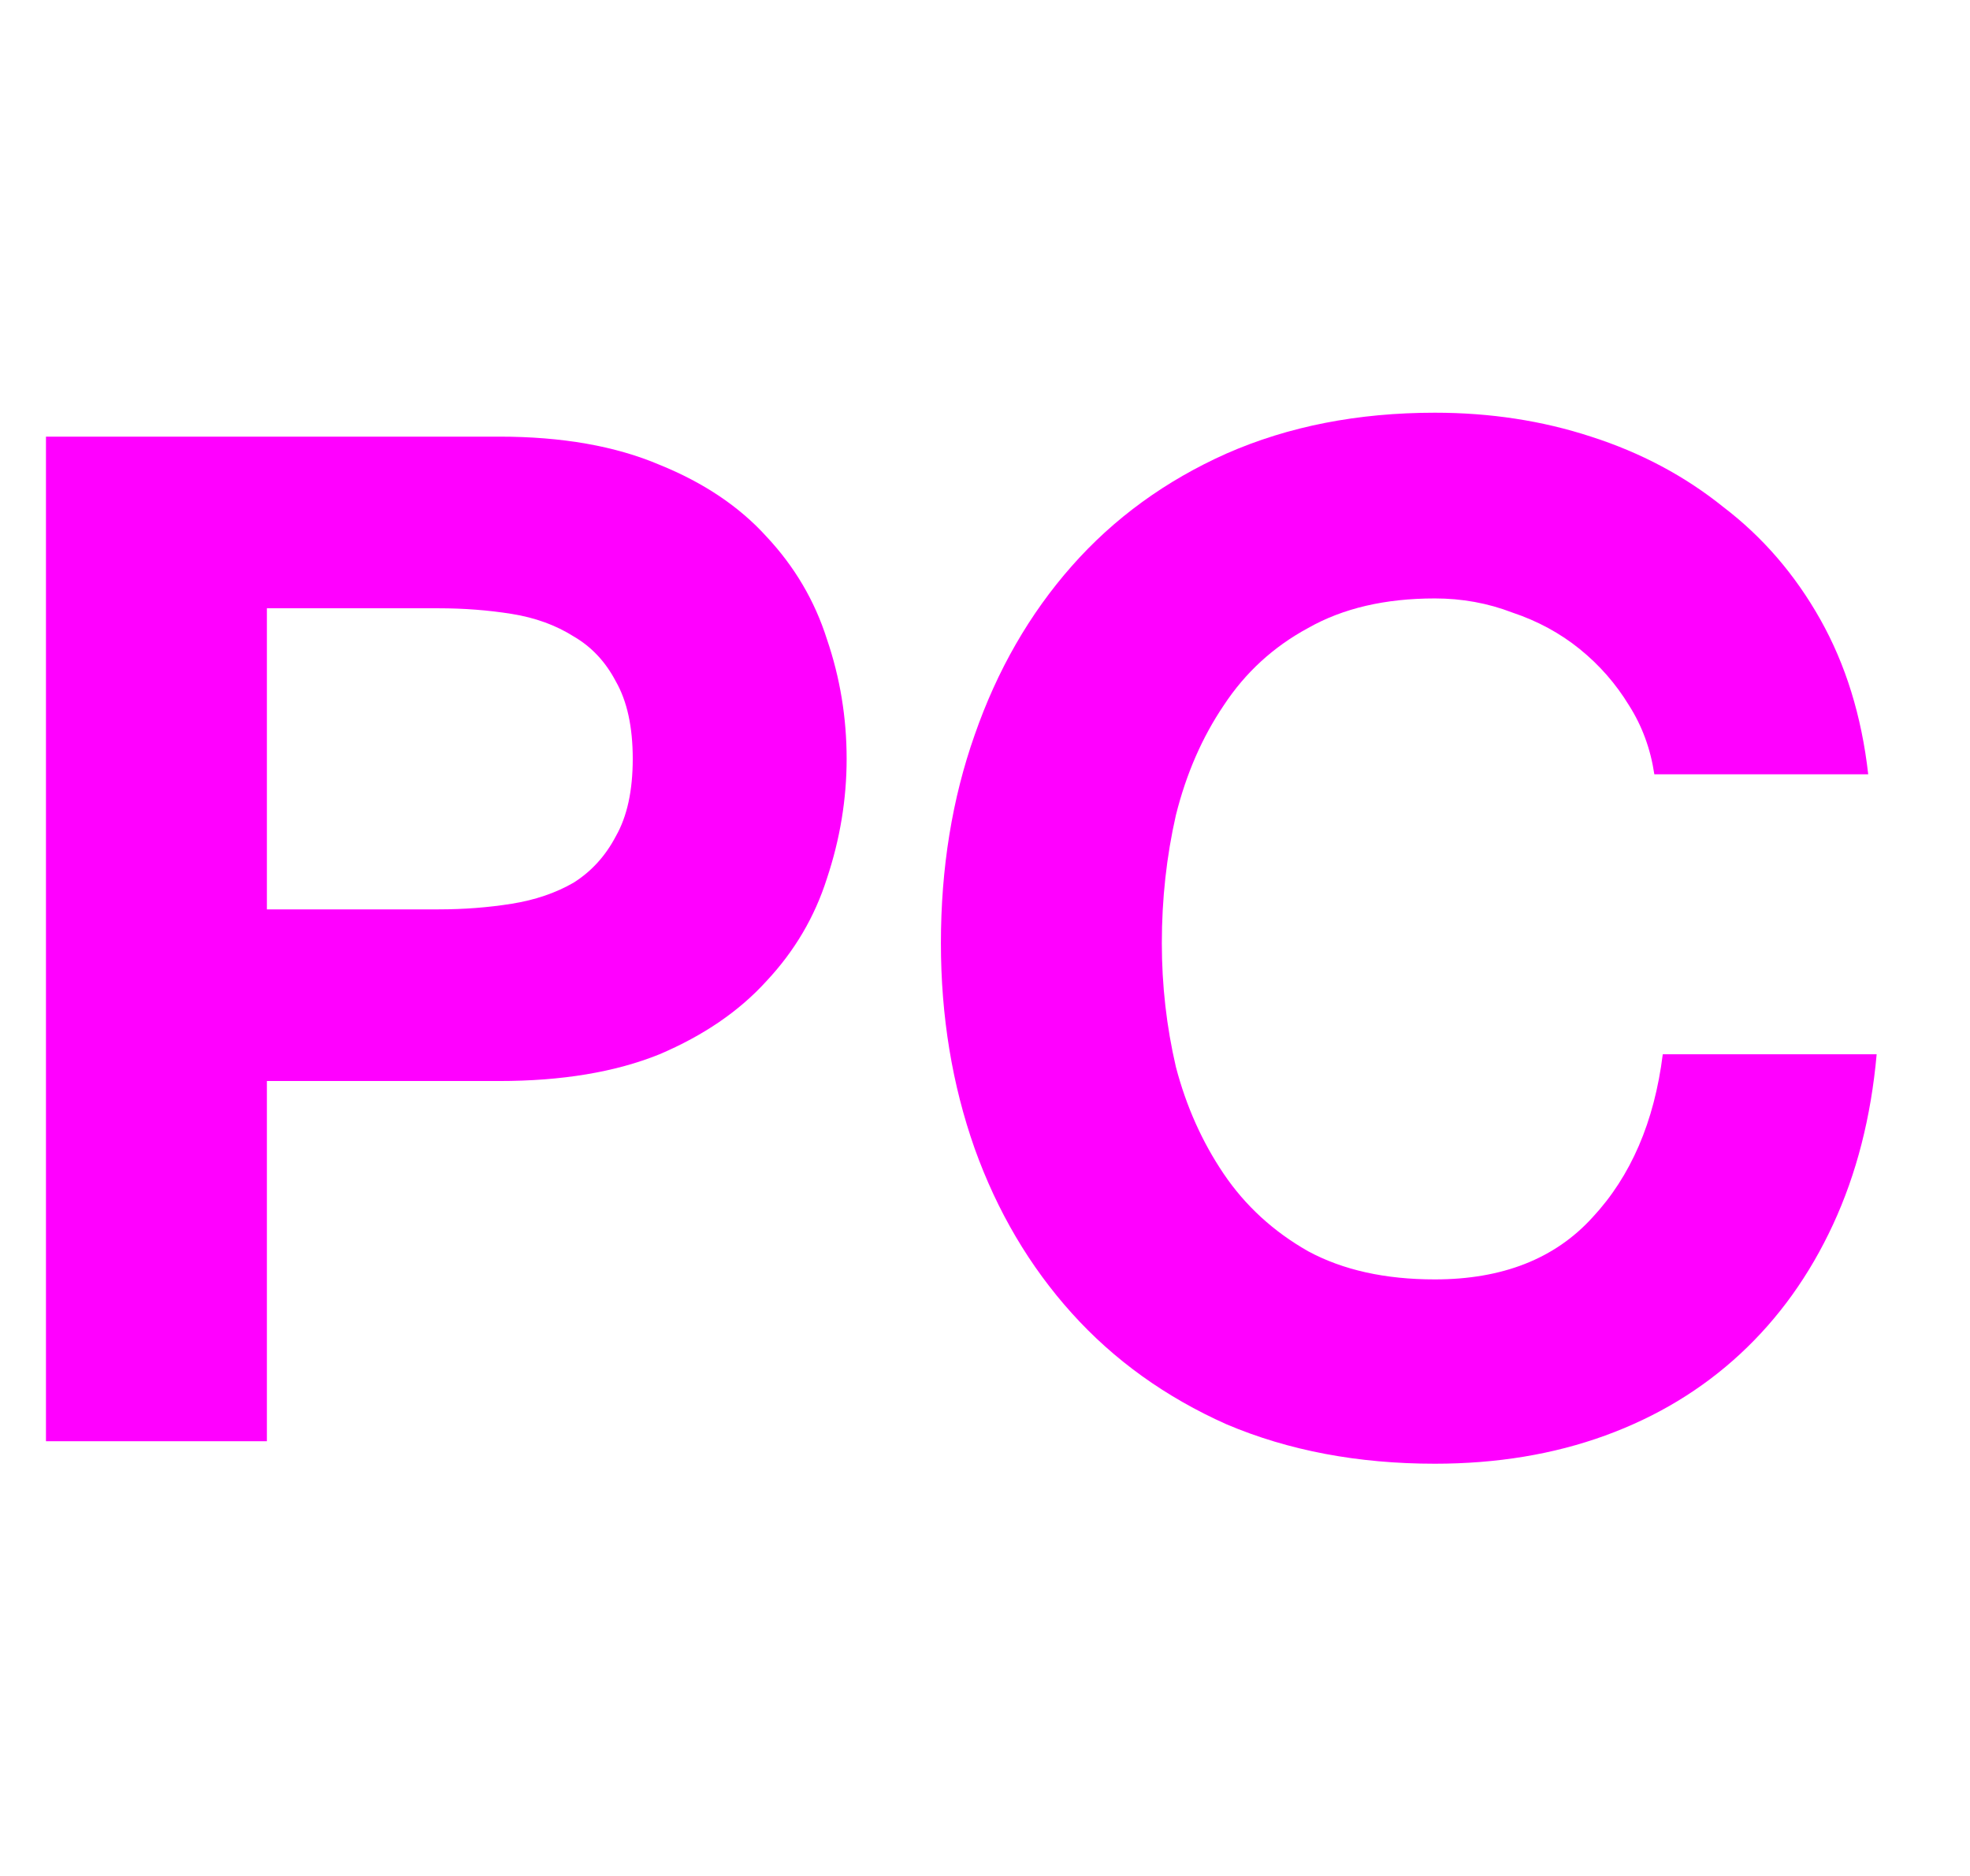 <svg width="21" height="20" viewBox="0 0 21 20" fill="none" xmlns="http://www.w3.org/2000/svg">
<path d="M2.845 9.695V6.485H4.675C4.945 6.485 5.205 6.505 5.455 6.545C5.705 6.585 5.925 6.665 6.115 6.785C6.305 6.895 6.455 7.055 6.565 7.265C6.685 7.475 6.745 7.75 6.745 8.09C6.745 8.43 6.685 8.705 6.565 8.915C6.455 9.125 6.305 9.29 6.115 9.41C5.925 9.52 5.705 9.595 5.455 9.635C5.205 9.675 4.945 9.695 4.675 9.695H2.845ZM0.49 4.655V15.365H2.845V11.525H5.32C5.99 11.525 6.56 11.43 7.03 11.24C7.5 11.04 7.88 10.78 8.17 10.46C8.47 10.14 8.685 9.775 8.815 9.365C8.955 8.945 9.025 8.52 9.025 8.09C9.025 7.65 8.955 7.225 8.815 6.815C8.685 6.405 8.47 6.04 8.17 5.72C7.88 5.4 7.5 5.145 7.03 4.955C6.56 4.755 5.99 4.655 5.32 4.655H0.49Z" fill="#FF00FF"/>
<path d="M17.635 8.255H19.915C19.845 7.635 19.675 7.085 19.405 6.605C19.135 6.125 18.79 5.725 18.37 5.405C17.96 5.075 17.49 4.825 16.96 4.655C16.44 4.485 15.885 4.4 15.295 4.4C14.475 4.4 13.735 4.545 13.075 4.835C12.425 5.125 11.875 5.525 11.425 6.035C10.975 6.545 10.63 7.145 10.39 7.835C10.15 8.515 10.03 9.255 10.03 10.055C10.03 10.835 10.15 11.565 10.39 12.245C10.63 12.915 10.975 13.5 11.425 14C11.875 14.5 12.425 14.895 13.075 15.185C13.735 15.465 14.475 15.605 15.295 15.605C15.955 15.605 16.56 15.505 17.11 15.305C17.66 15.105 18.14 14.815 18.55 14.435C18.96 14.055 19.29 13.595 19.54 13.055C19.79 12.515 19.945 11.91 20.005 11.24H17.725C17.635 11.96 17.385 12.54 16.975 12.98C16.575 13.42 16.015 13.64 15.295 13.64C14.765 13.64 14.315 13.54 13.945 13.34C13.575 13.13 13.275 12.855 13.045 12.515C12.815 12.175 12.645 11.795 12.535 11.375C12.435 10.945 12.385 10.505 12.385 10.055C12.385 9.585 12.435 9.13 12.535 8.69C12.645 8.25 12.815 7.86 13.045 7.52C13.275 7.17 13.575 6.895 13.945 6.695C14.315 6.485 14.765 6.38 15.295 6.38C15.585 6.38 15.86 6.43 16.12 6.53C16.39 6.62 16.63 6.75 16.84 6.92C17.05 7.09 17.225 7.29 17.365 7.52C17.505 7.74 17.595 7.985 17.635 8.255Z" fill="#FF00FF"/>
</svg>
